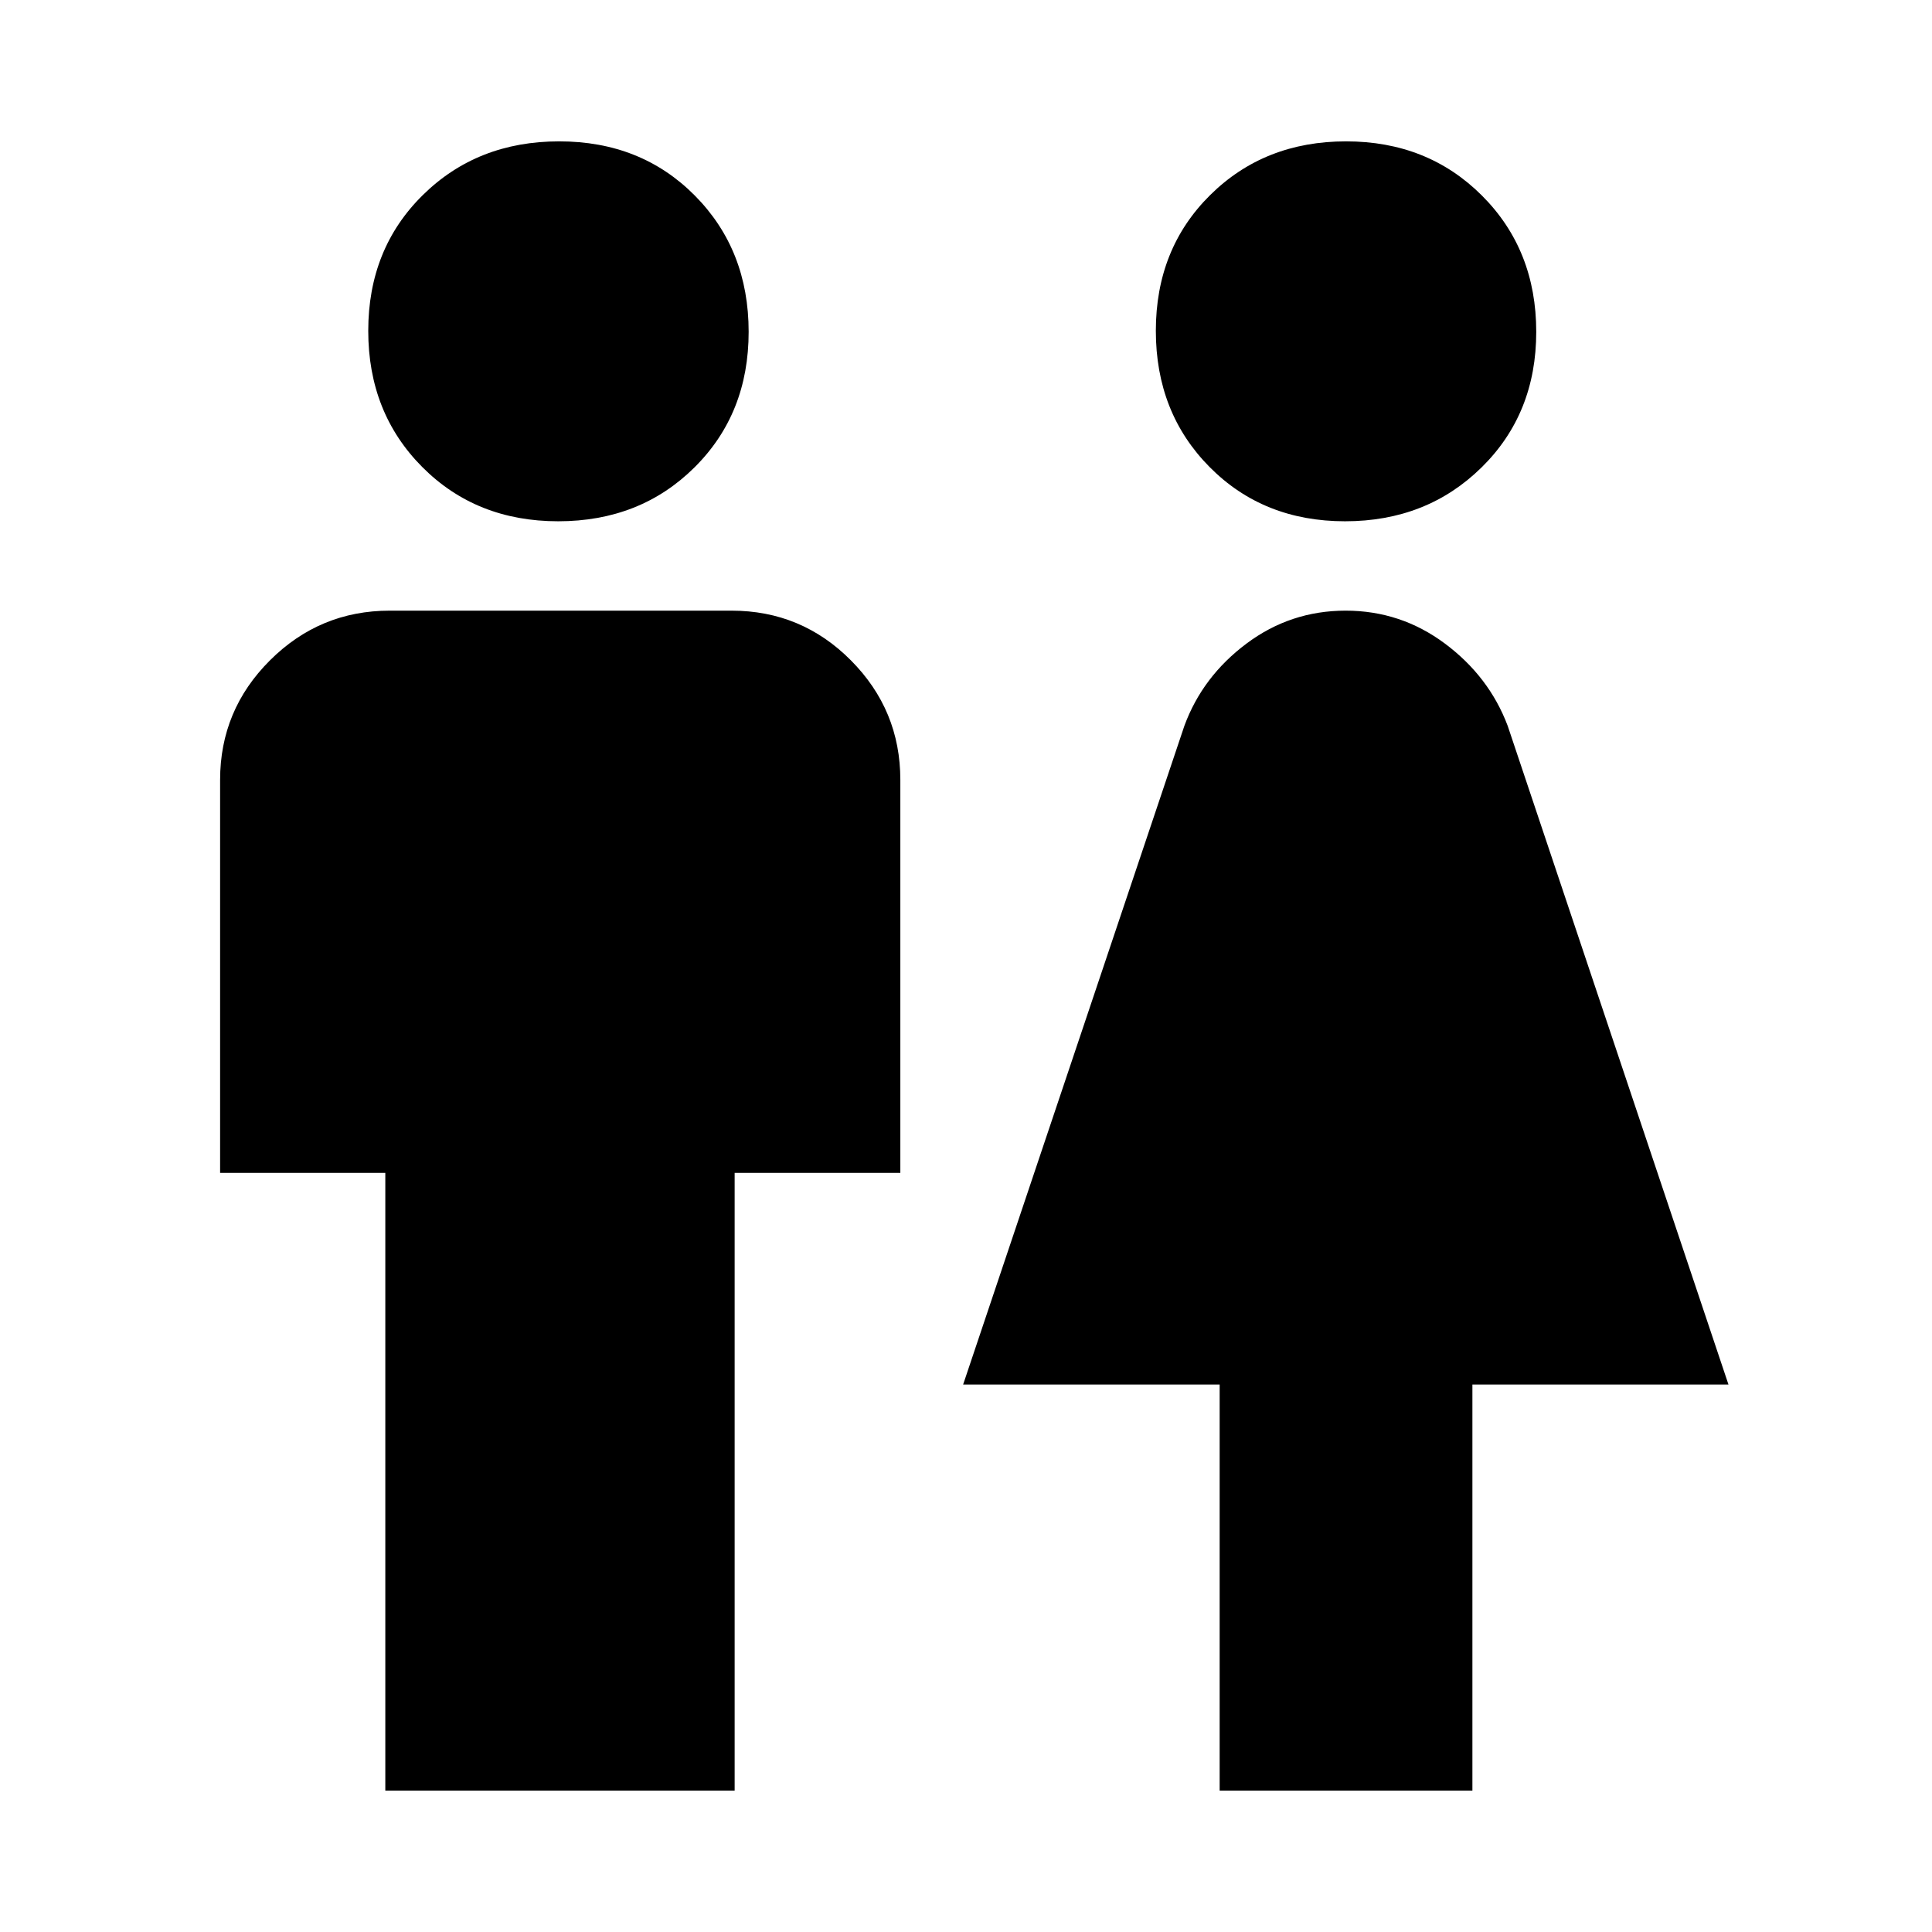 <svg xmlns="http://www.w3.org/2000/svg" height="20" viewBox="0 -960 960 960" width="20"><path d="M191.46-70.24V-377.2h-82.09v-195.28q0-34.68 24.76-59.38 24.76-24.71 59.53-24.71H363.5q34.77 0 59.32 24.71 24.55 24.7 24.55 59.38v195.28h-82.33v306.96H191.46Zm85.9-630.74q-40.71 0-67.54-26.96-26.84-26.97-26.84-67.68 0-40.71 27.08-67.42 27.09-26.72 67.8-26.72 40.71 0 67.42 26.96Q372-835.83 372-795.12q0 40.71-26.97 67.42-26.96 26.72-67.67 26.72ZM606.04-70.24v-201.78H478.57l109.95-327.35q9-24.48 30.86-40.84 21.86-16.36 49.26-16.36 27.39 0 49.33 16.36 21.94 16.36 31.18 40.84l109.72 327.35H731.63v201.78H606.04Zm62.31-630.74q-40.59 0-67.31-26.96-26.71-26.97-26.71-67.68 0-40.71 26.96-67.42 26.97-26.72 67.56-26.72 40.58 0 67.54 26.96 26.96 26.97 26.96 67.68 0 40.71-27.21 67.42-27.2 26.72-67.79 26.72Z"/></svg>